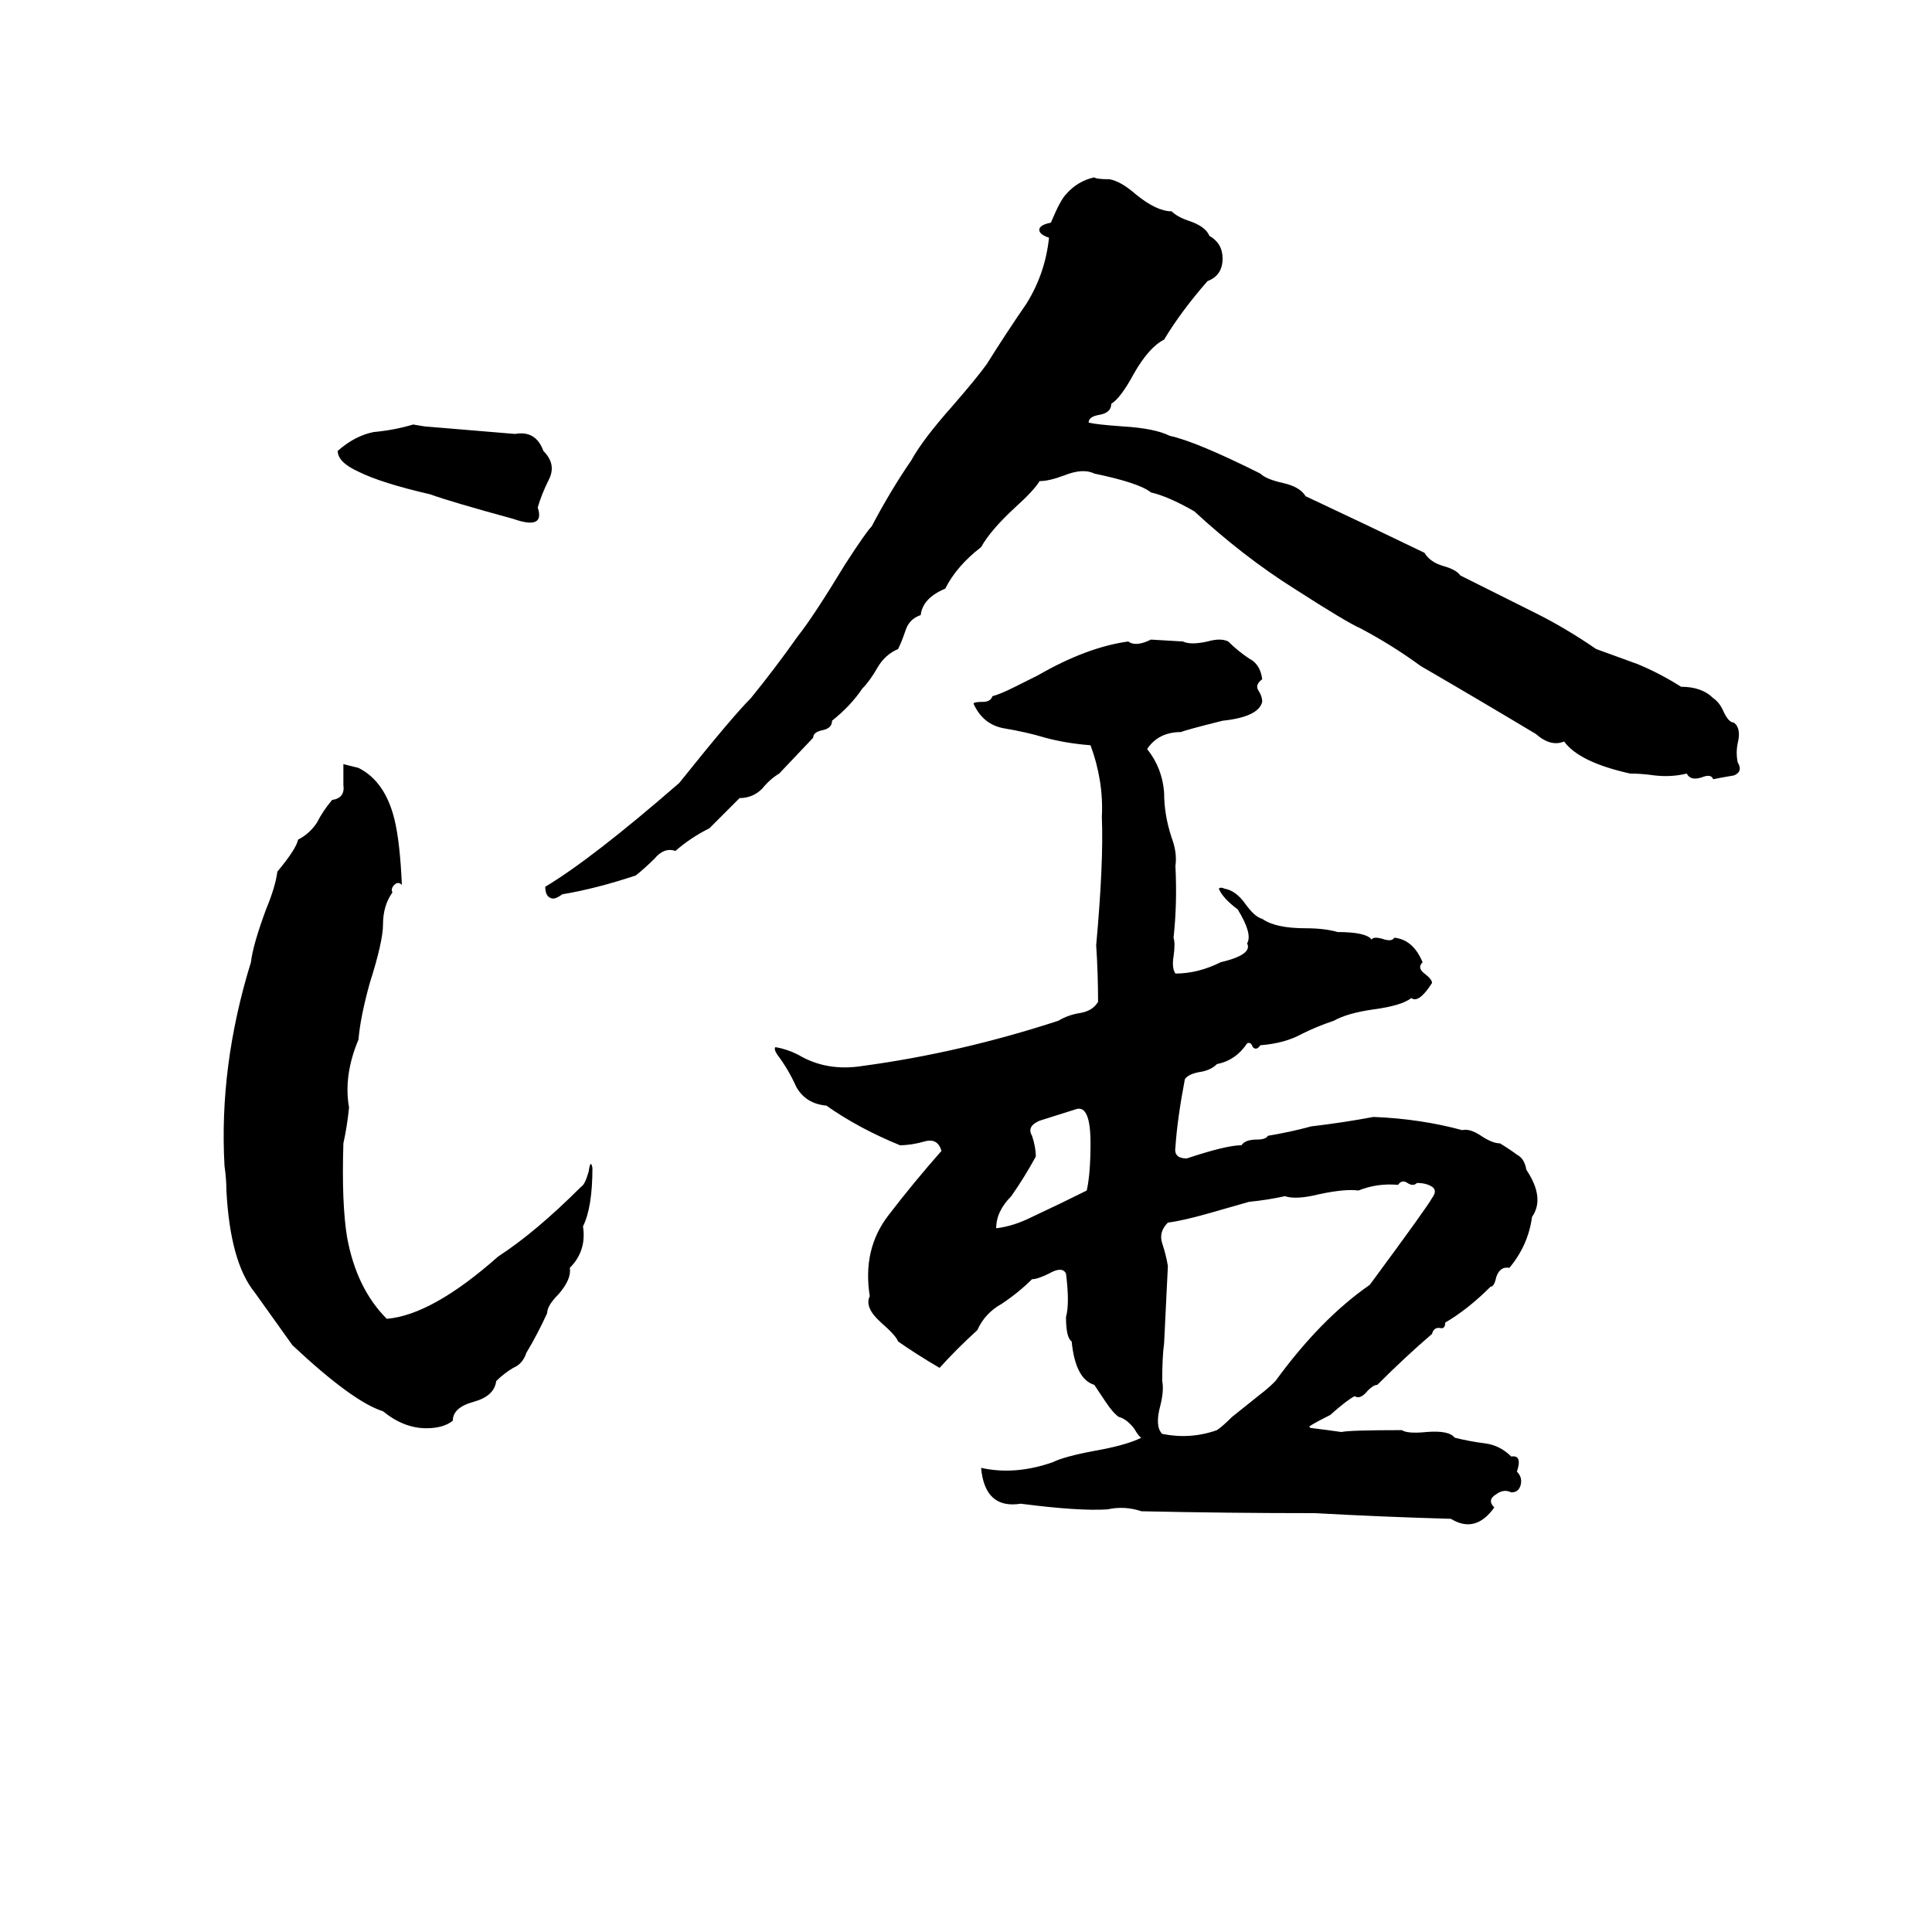 <svg xmlns="http://www.w3.org/2000/svg" viewBox="0 -800 1024 1024">
	<path fill="#000000" d="M580 -706Q581 -705 588 -705Q594 -704 602 -697Q613 -688 621 -688Q624 -685 630 -683Q639 -680 641 -675Q648 -671 648 -663Q648 -654 640 -651Q626 -635 617 -620Q609 -616 601 -602Q594 -589 589 -586Q589 -581 582 -580Q577 -579 577 -576Q581 -575 595 -574Q612 -573 620 -569Q634 -566 668 -549Q671 -546 680 -544Q689 -542 692 -537Q724 -522 755 -507Q758 -502 765 -500Q772 -498 774 -495Q794 -485 814 -475Q830 -467 846 -456Q857 -452 868 -448Q880 -443 891 -436Q902 -436 908 -430Q911 -428 913 -424Q916 -417 919 -417Q923 -414 921 -406Q920 -401 921 -396Q924 -391 919 -389Q913 -388 908 -387Q907 -390 902 -388Q896 -386 894 -390Q886 -388 877 -389Q870 -390 864 -390Q837 -396 829 -407Q822 -404 814 -411Q784 -429 753 -447Q738 -458 721 -467Q714 -470 686 -488Q659 -505 633 -529Q619 -537 610 -539Q604 -544 580 -549Q574 -552 564 -548Q556 -545 551 -545Q548 -540 538 -531Q525 -519 520 -510Q507 -500 501 -488Q489 -483 488 -474Q482 -472 480 -466Q478 -460 476 -456Q469 -453 465 -446Q461 -439 457 -435Q451 -426 441 -418Q441 -414 436 -413Q431 -412 431 -409L413 -390Q408 -387 404 -382Q399 -377 392 -377Q384 -369 376 -361Q366 -356 358 -349Q352 -351 347 -345Q342 -340 337 -336Q316 -329 298 -326Q294 -323 292 -324Q289 -325 289 -330Q314 -345 360 -385Q388 -420 398 -430Q411 -446 423 -463Q431 -473 448 -501Q459 -518 462 -521Q472 -540 483 -556Q489 -567 505 -585Q518 -600 523 -607Q533 -623 544 -639Q554 -655 556 -674Q550 -676 551 -679Q552 -681 557 -682Q562 -694 565 -697Q571 -704 580 -706ZM219 -575L225 -574Q249 -572 273 -570Q284 -572 288 -561Q295 -554 291 -546Q287 -538 285 -531Q289 -519 272 -525Q239 -534 228 -538Q202 -544 190 -550Q179 -555 179 -561Q188 -569 198 -571Q209 -572 219 -575ZM610 -461L627 -460Q631 -458 640 -460Q647 -462 651 -460Q656 -455 662 -451Q668 -448 669 -440Q665 -437 667 -434Q669 -431 669 -428Q667 -420 648 -418Q628 -413 626 -412Q614 -412 608 -403Q616 -393 617 -380Q617 -368 621 -356Q624 -348 623 -341Q624 -321 622 -303Q623 -300 622 -293Q621 -287 623 -284Q635 -284 647 -290Q664 -294 661 -300Q664 -305 656 -318Q648 -324 646 -329Q647 -330 649 -329Q655 -328 660 -321Q665 -314 669 -313Q676 -308 692 -308Q702 -308 709 -306Q724 -306 727 -302Q728 -304 734 -302Q738 -301 739 -303Q749 -302 754 -290Q751 -287 755 -284Q759 -281 759 -279Q752 -268 748 -271Q743 -267 728 -265Q714 -263 707 -259Q698 -256 690 -252Q681 -247 668 -246Q666 -243 664 -245Q663 -248 661 -247Q655 -238 645 -236Q642 -233 637 -232Q630 -231 628 -228Q624 -207 623 -192Q622 -186 629 -186Q650 -193 658 -193Q660 -196 666 -196Q671 -196 672 -198Q684 -200 695 -203Q712 -205 728 -208Q753 -207 775 -201Q779 -202 785 -198Q791 -194 795 -194Q800 -191 804 -188Q808 -186 809 -180Q819 -165 812 -155Q810 -140 800 -128Q795 -129 793 -123Q792 -118 790 -118Q778 -106 766 -99Q766 -96 764 -96Q760 -97 759 -93Q745 -81 730 -66Q728 -66 725 -63Q721 -58 718 -60Q714 -58 705 -50Q697 -46 694 -44Q694 -43 696 -43Q704 -42 711 -41Q715 -42 743 -42Q746 -40 756 -41Q768 -42 771 -38Q779 -36 787 -35Q795 -34 801 -28Q807 -29 804 -20Q807 -17 806 -13Q805 -9 801 -9Q797 -11 793 -8Q788 -5 792 -1Q782 13 769 5Q733 4 697 2Q651 2 605 1Q596 -2 587 0Q572 1 541 -3Q522 0 520 -22Q538 -18 558 -25Q564 -28 580 -31Q597 -34 605 -38Q604 -38 601 -43Q597 -48 593 -49Q590 -51 586 -57L580 -66Q570 -69 568 -89Q565 -91 565 -102Q567 -109 565 -125Q563 -129 556 -125Q550 -122 547 -122Q540 -115 531 -109Q522 -104 518 -95Q507 -85 498 -75Q486 -82 476 -89Q475 -92 467 -99Q458 -107 461 -113Q457 -138 471 -156Q484 -173 499 -190Q497 -197 490 -195Q483 -193 477 -193Q455 -202 438 -214Q427 -215 422 -224Q418 -233 412 -241Q410 -244 411 -245Q417 -244 423 -241Q438 -232 457 -235Q509 -242 561 -259Q566 -262 572 -263Q579 -264 582 -269Q582 -284 581 -299Q585 -343 584 -367Q585 -386 578 -405Q565 -406 554 -409Q544 -412 532 -414Q521 -416 516 -427Q516 -428 521 -428Q525 -428 526 -431Q530 -432 538 -436L550 -442Q576 -457 598 -460Q602 -457 610 -461ZM182 -395L190 -393Q204 -386 209 -366Q212 -354 213 -331Q211 -333 209 -331Q207 -329 208 -327Q203 -320 203 -310Q203 -301 196 -279Q191 -261 190 -249Q182 -230 185 -213Q184 -203 182 -194Q181 -162 184 -144Q189 -117 205 -101Q229 -103 264 -134Q284 -147 308 -171Q310 -172 312 -179Q313 -186 314 -181Q314 -160 309 -150Q311 -137 302 -128Q303 -122 296 -114Q290 -108 290 -104Q285 -93 279 -83Q277 -77 272 -75Q267 -72 263 -68Q262 -60 251 -57Q240 -54 240 -47Q235 -43 226 -43Q214 -43 203 -52Q187 -57 155 -87Q145 -101 135 -115Q122 -131 120 -169Q120 -175 119 -182Q116 -235 133 -290Q134 -299 141 -318Q146 -330 147 -338Q157 -350 158 -355Q164 -358 168 -364Q171 -370 176 -376Q183 -377 182 -384Q182 -390 182 -395ZM570 -212L551 -206Q544 -203 547 -198Q549 -192 549 -187Q543 -176 536 -166Q528 -158 528 -149Q537 -150 547 -155Q562 -162 576 -169Q578 -178 578 -194Q578 -215 570 -212ZM741 -172Q730 -173 720 -169Q713 -170 699 -167Q687 -164 681 -166Q672 -164 662 -163L641 -157Q627 -153 619 -152Q614 -147 616 -141Q618 -135 619 -129L617 -88Q616 -81 616 -68Q617 -63 615 -55Q612 -44 616 -40Q631 -37 645 -42Q648 -44 653 -49L668 -61Q672 -64 676 -68Q700 -101 726 -119Q757 -161 759 -165Q762 -169 759 -171Q756 -173 751 -173Q749 -171 746 -173Q743 -175 741 -172Z"/>
</svg>
